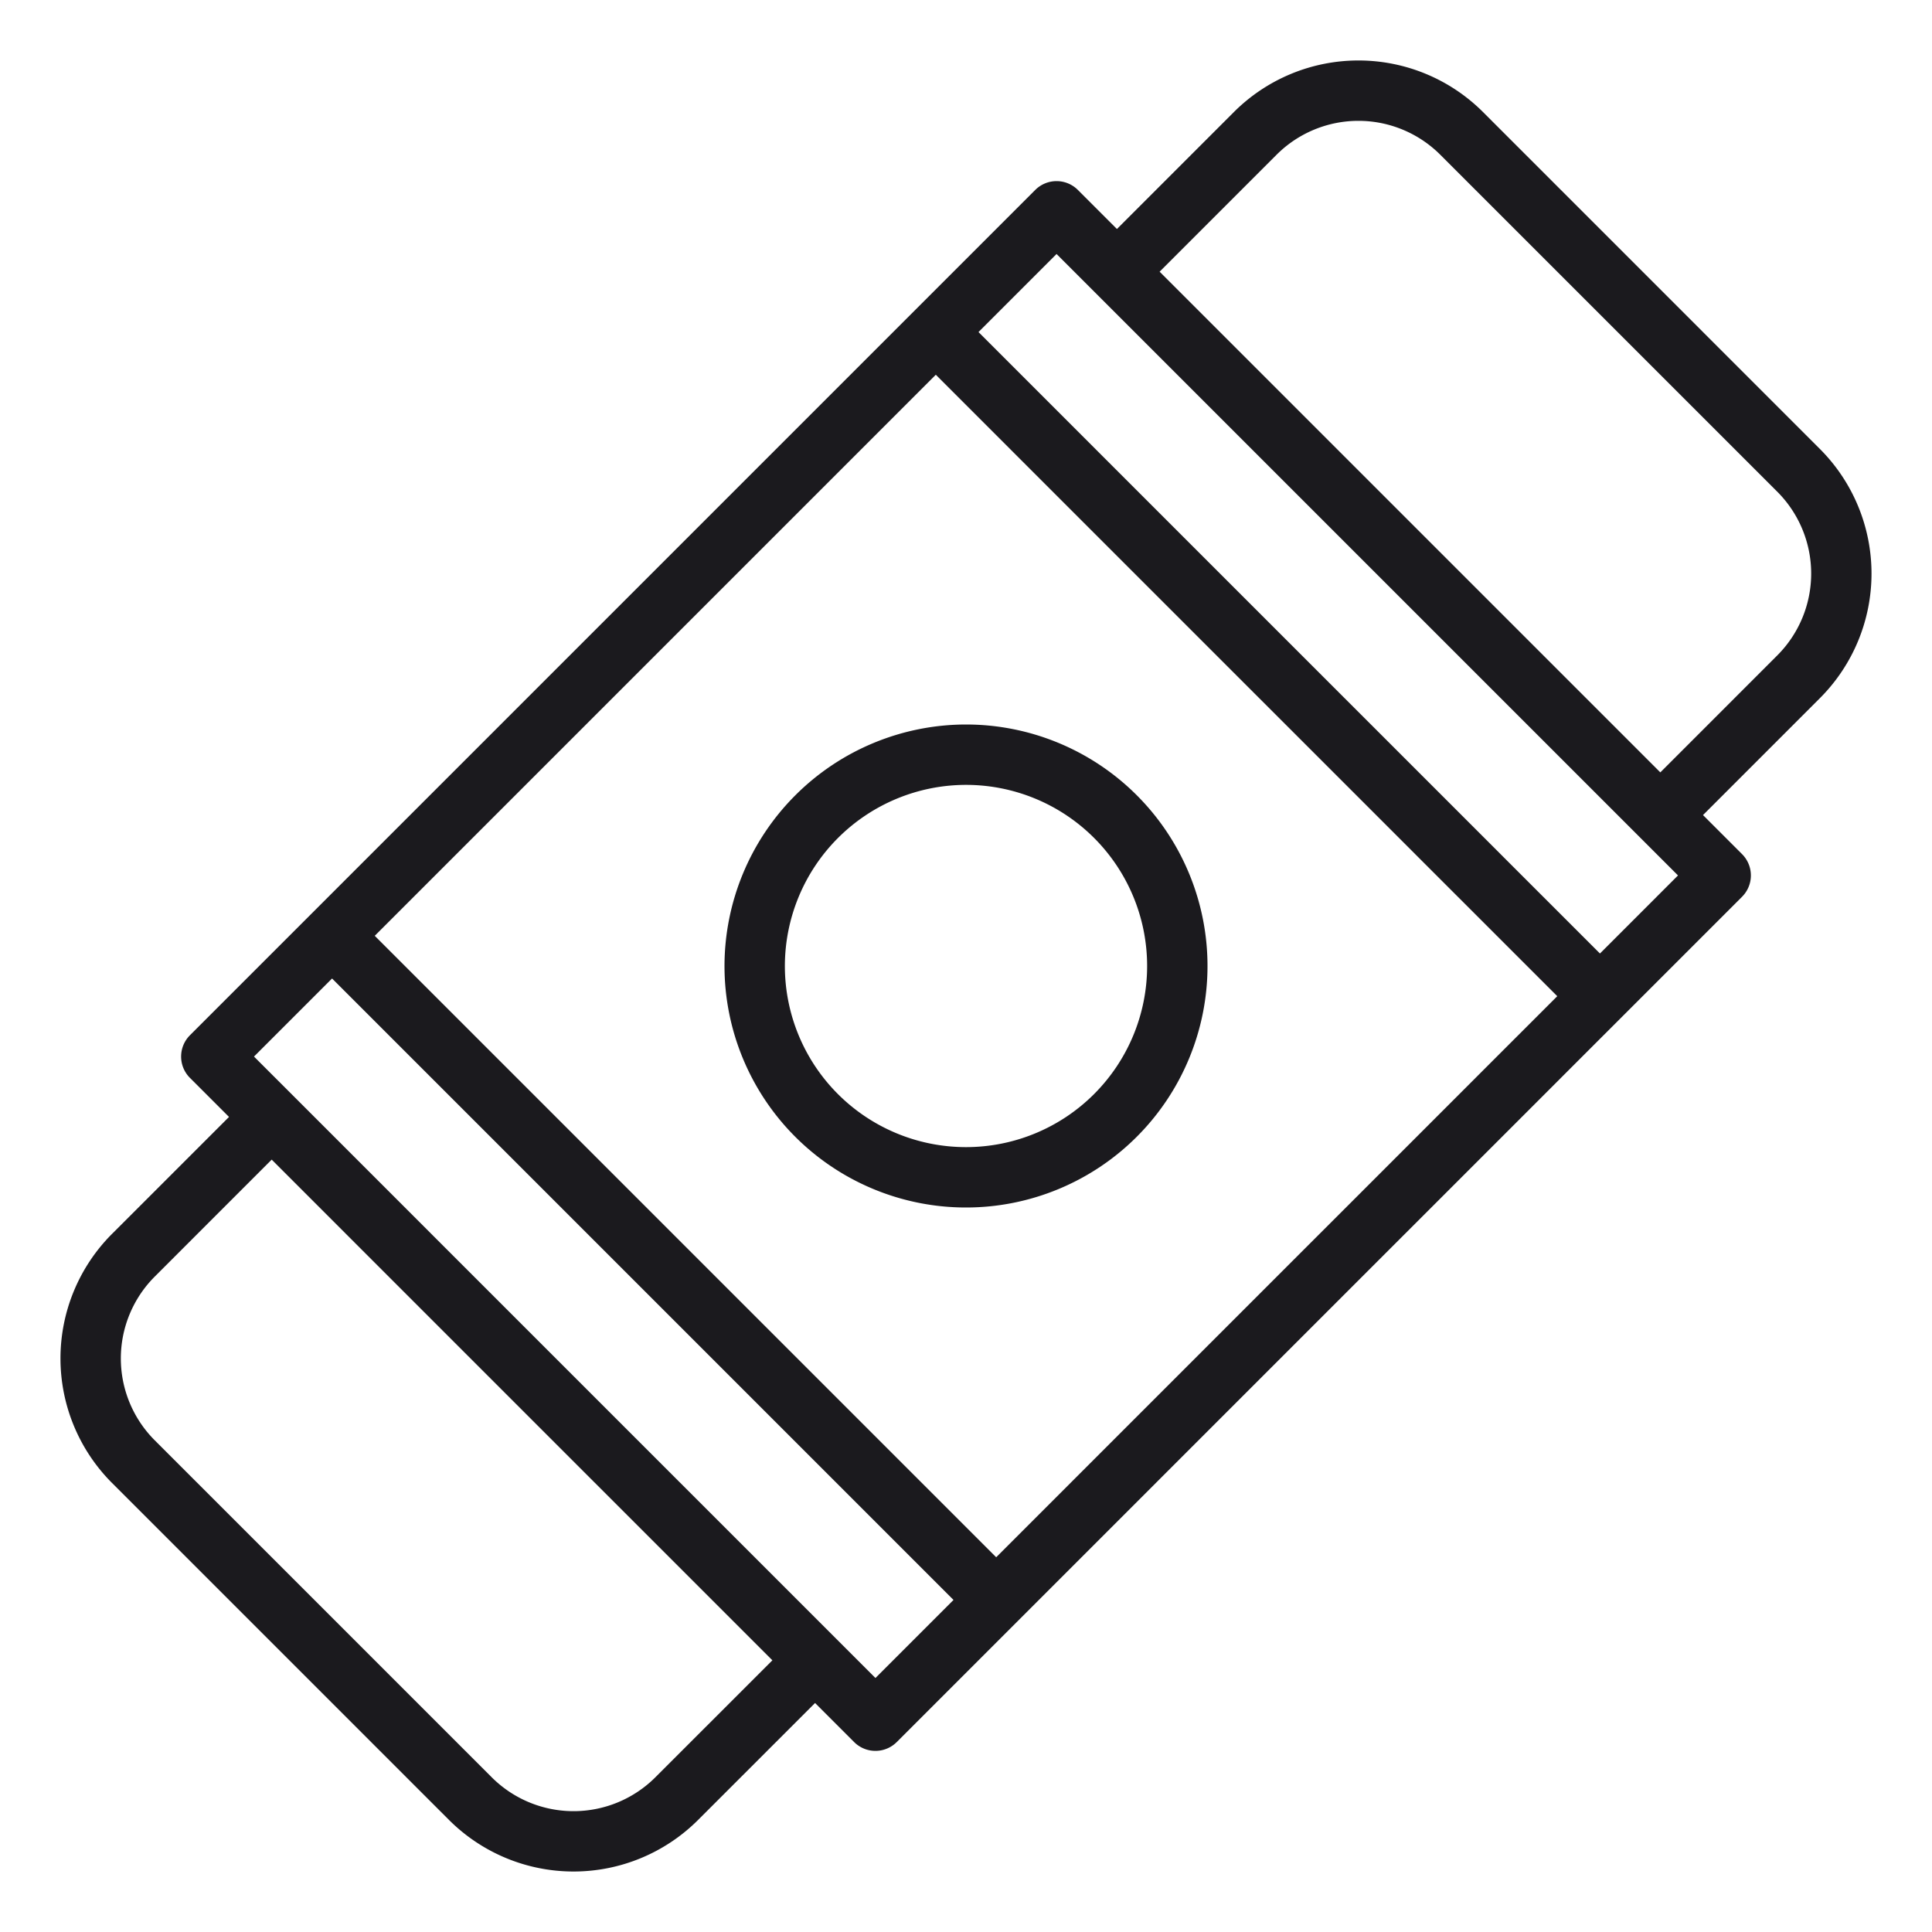 <svg xmlns="http://www.w3.org/2000/svg" viewBox="0 0 64 64"><title>64-11</title><g id="Rubber"><path d="M60.291,14.877,49.123,3.708a5.837,5.837,0,0,0-8.245,0L37,7.586,35.707,6.293a.999.999,0,0,0-1.414,0l-28,28a.999.999,0,0,0,0,1.414L7.586,37,3.708,40.877a5.837,5.837,0,0,0,0,8.245L14.877,60.291a5.836,5.836,0,0,0,8.245,0L27,56.414l1.293,1.293a.999.999,0,0,0,1.414,0l28-28a.999.999,0,0,0,0-1.414L56.414,27l3.877-3.877A5.837,5.837,0,0,0,60.291,14.877Zm-38.583,44a3.835,3.835,0,0,1-5.417,0L5.123,47.709a3.835,3.835,0,0,1,0-5.417L9,38.414,25.586,55ZM29,55.586,8.414,35,11,32.414,31.586,53Zm4-4L12.414,31,31,12.414,51.586,33Zm20-20L32.414,11,35,8.414,55.586,29Zm5.877-9.877L55,25.586,38.414,9l3.877-3.877a3.835,3.835,0,0,1,5.417,0L58.877,16.291A3.835,3.835,0,0,1,58.877,21.709Z" style="fill:#1b1a1e"/><path d="M24,32a8,8,0,1,0,8-8A8.009,8.009,0,0,0,24,32Zm8-6a6,6,0,1,1-6,6A6.007,6.007,0,0,1,32,26Z" style="fill:#1b1a1e"/></g></svg>